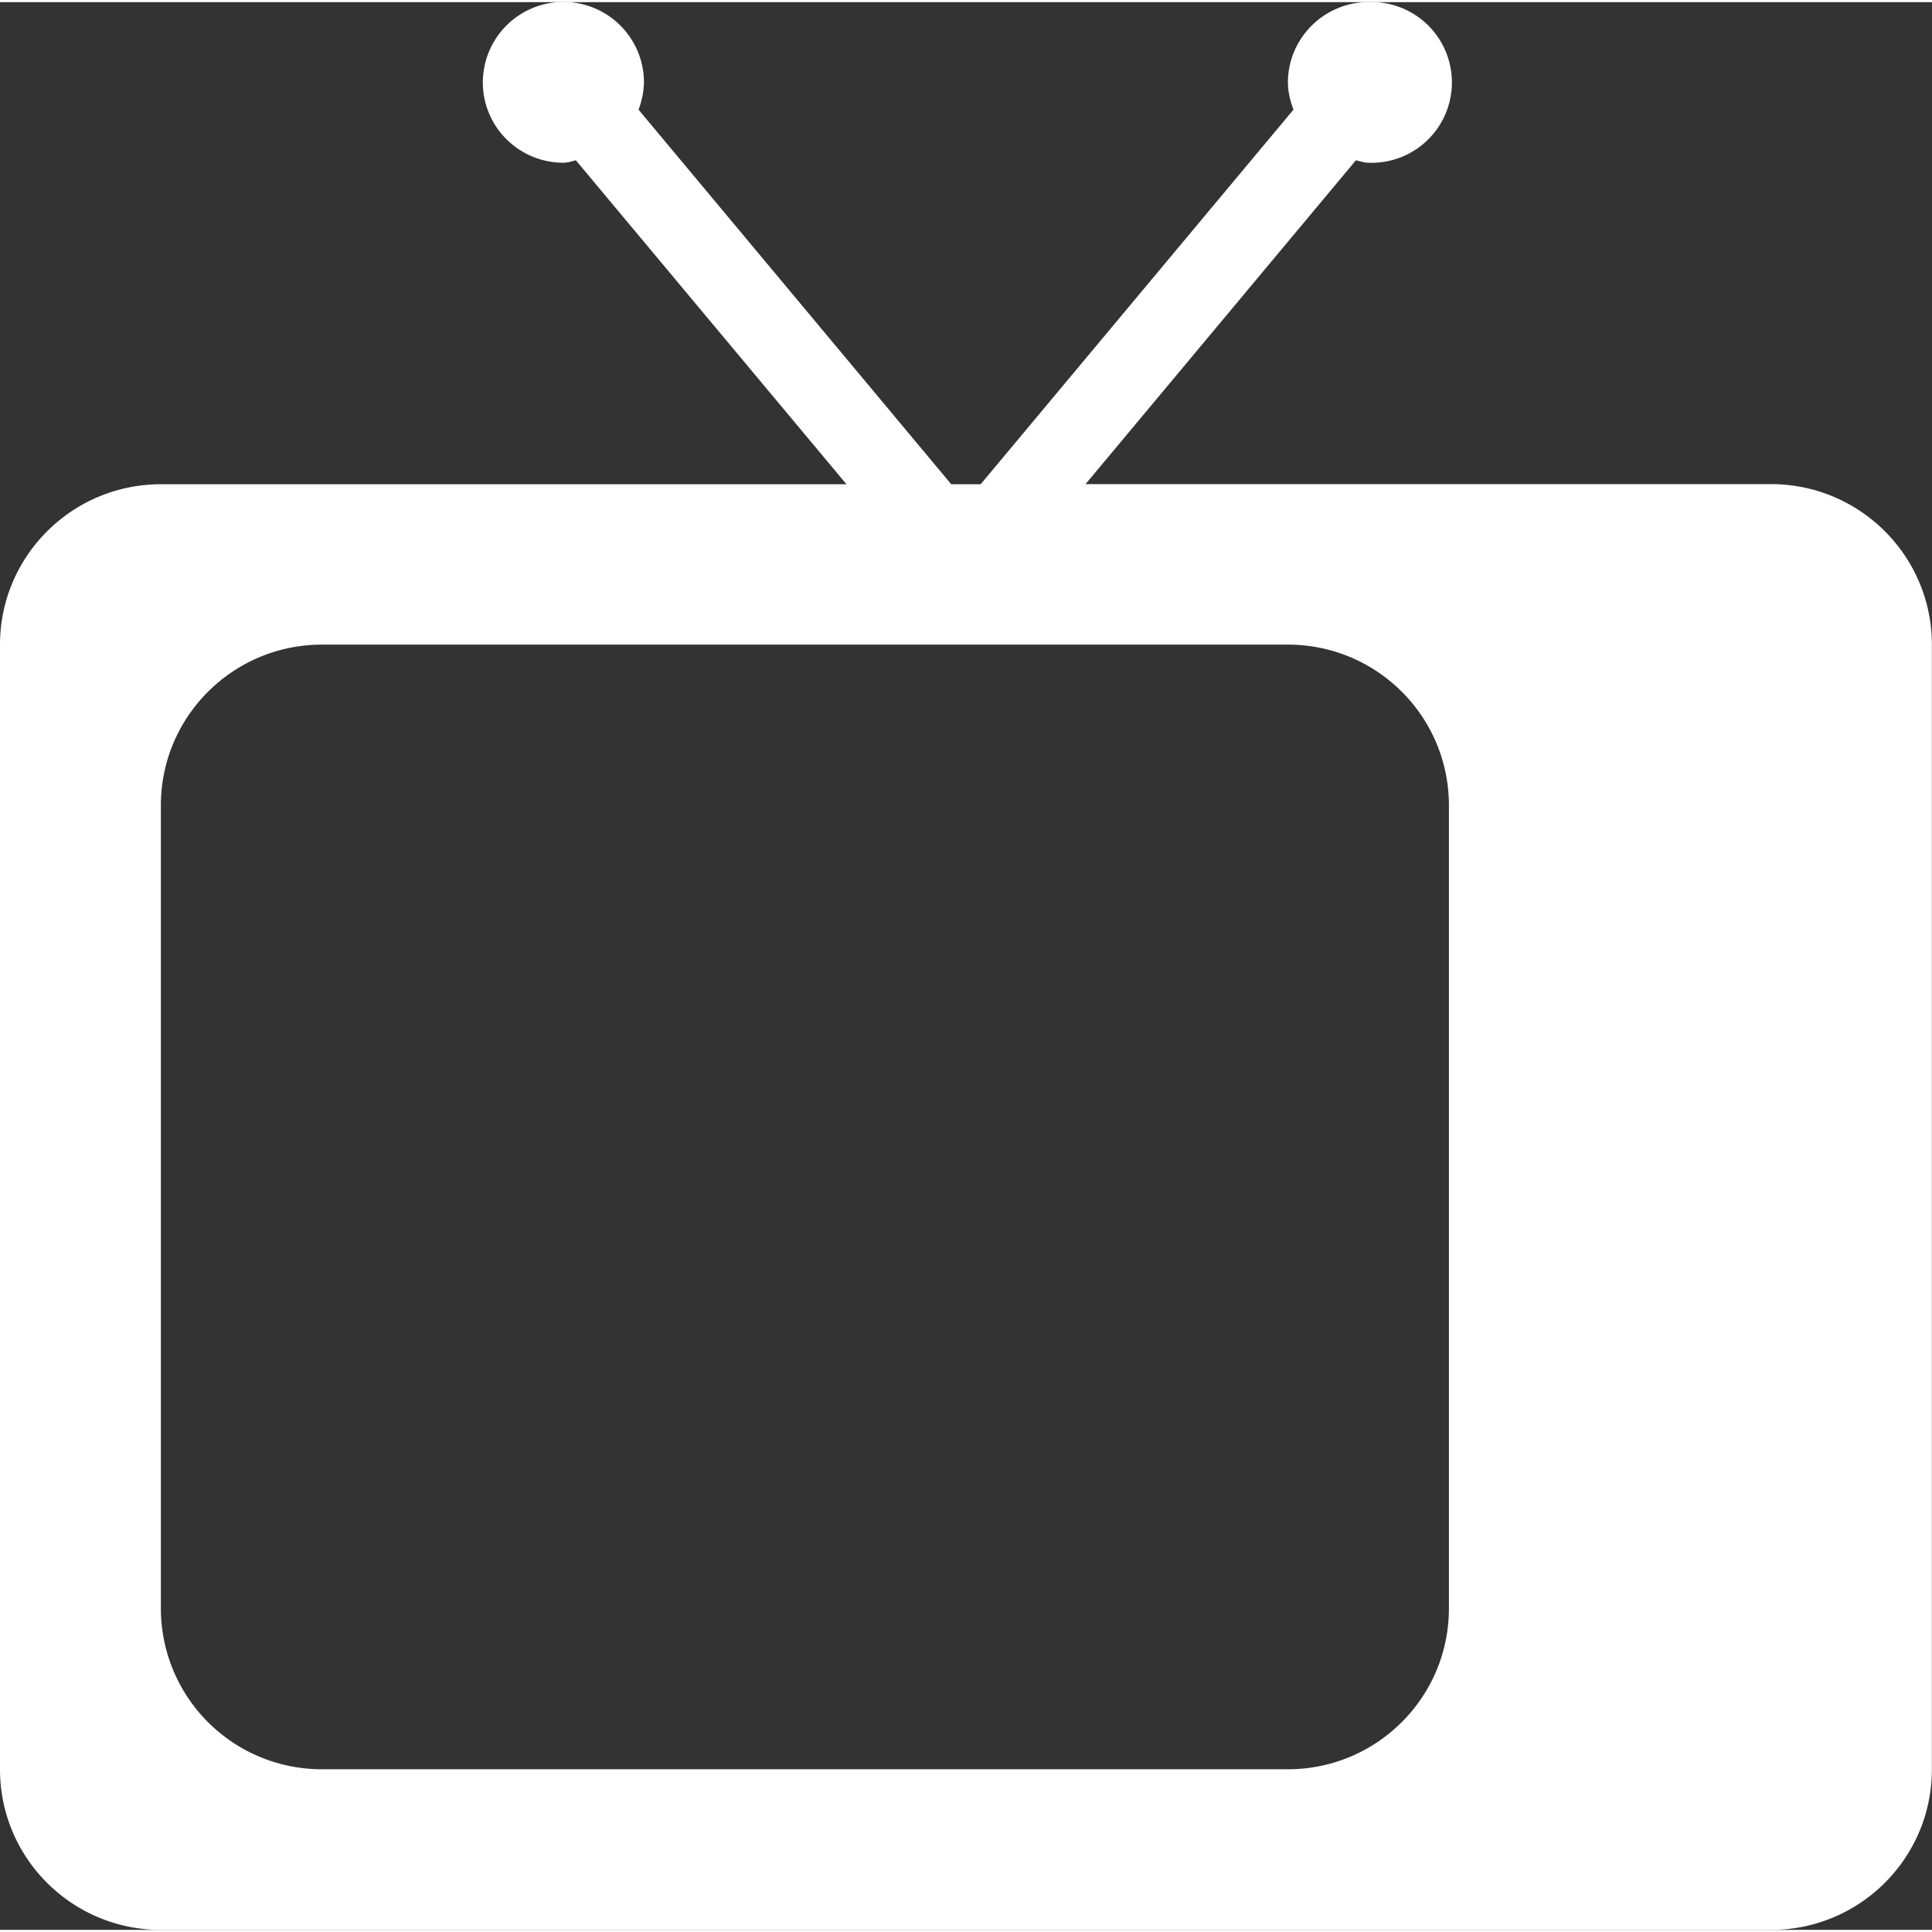 <svg width="18" height="18" xmlns="http://www.w3.org/2000/svg" xmlns:xlink="http://www.w3.org/1999/xlink" xmlns:svgjs="http://svgjs.com/svgjs" viewBox="0 0.02 18 17.96" fill="#fff"><rect x="0" y="0.02" width="18" height="17.96" fill="#333333" stroke="none"/><svg xmlns="http://www.w3.org/2000/svg" width="18" height="18" viewBox="1.942 1.155 16.009 15.974"><path paint-order="stroke fill markers" fill-rule="evenodd" d="M16.617 5.149h-5.68l2.24-2.683c.036.007.067.02.104.02a.666.666 0 1 0 0-1.331c-.367 0-.667.3-.667.666 0 .08.02.154.046.225L10.068 5.15h-.244L7.233 2.046a.67.67 0 0 0 .045-.225.667.667 0 0 0-1.335 0c0 .368.3.665.668.665.037 0 .069-.013.103-.02L8.956 5.15h-5.68c-.737 0-1.334.596-1.334 1.33v9.319c0 .735.597 1.33 1.333 1.33h13.342c.736 0 1.333-.595 1.333-1.33V6.479c0-.734-.597-1.33-1.333-1.33zm-2.669 9.317c0 .735-.597 1.332-1.334 1.332H4.61a1.333 1.333 0 0 1-1.335-1.332V7.811c0-.736.598-1.332 1.335-1.332h8.004c.737 0 1.334.596 1.334 1.332v6.655zm1.966-5.948a.952.952 0 1 1 0 0z"/></svg></svg>